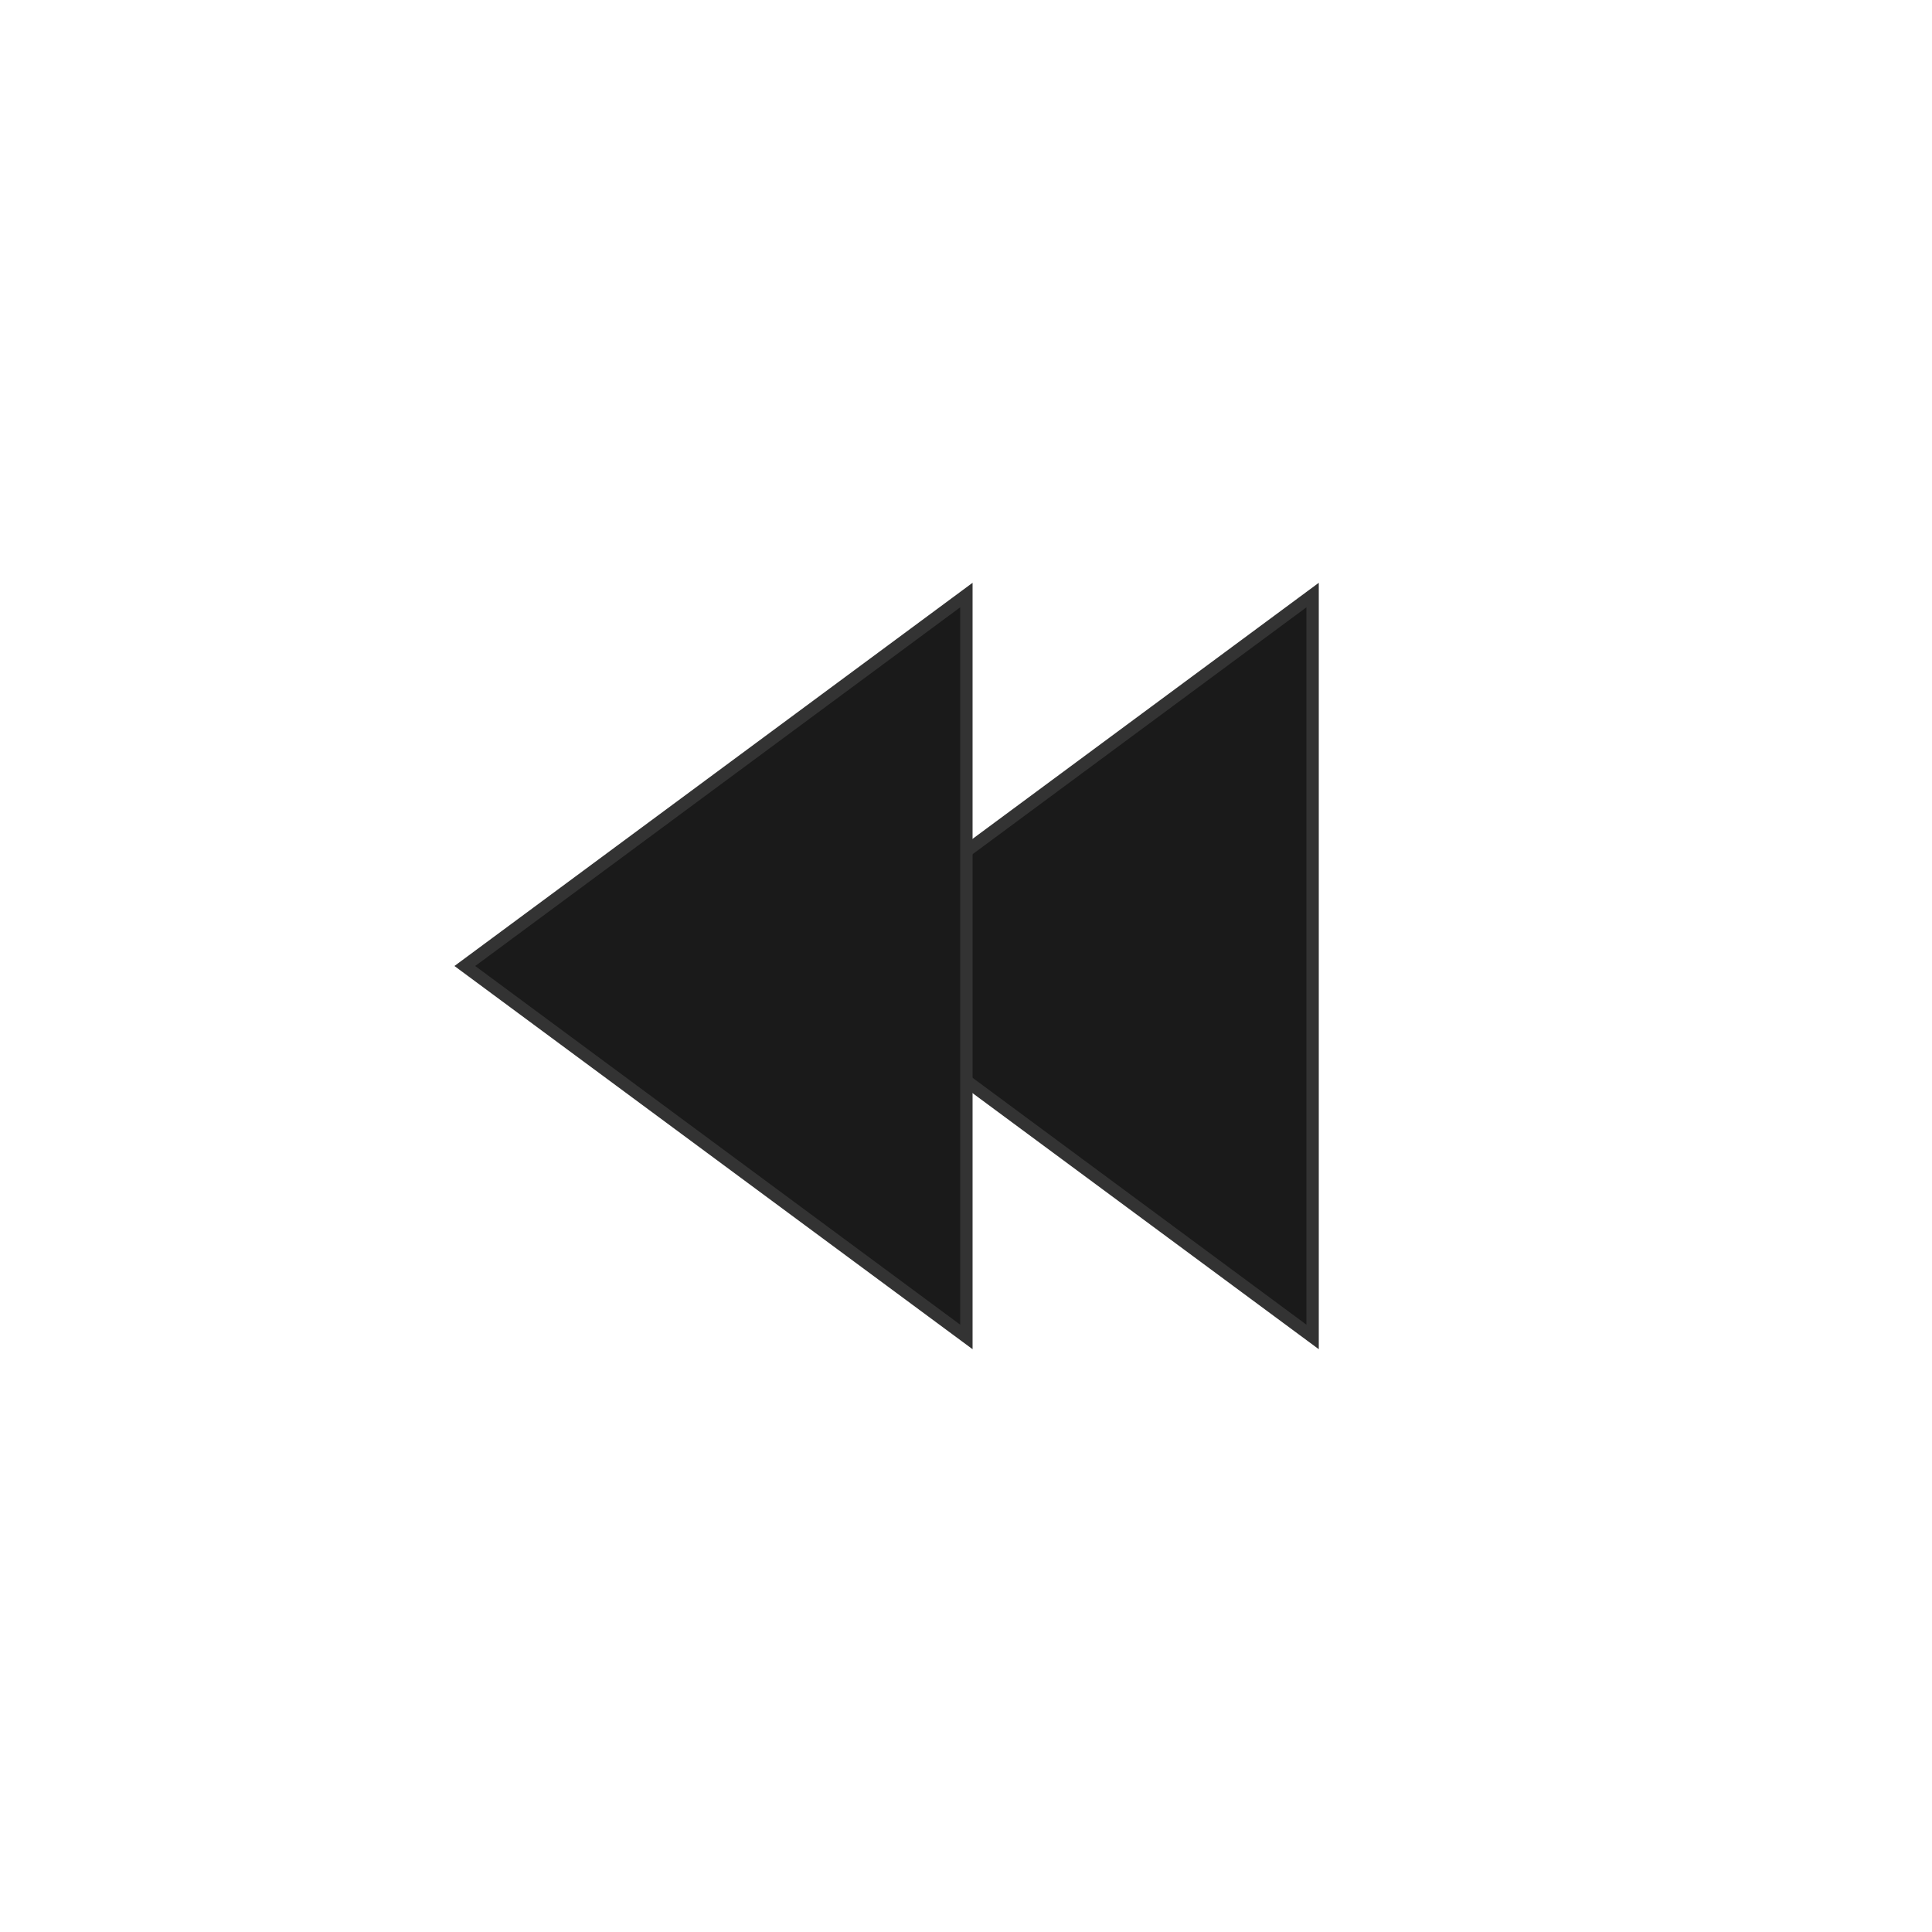 <svg id="Layer_1" data-name="Layer 1" xmlns="http://www.w3.org/2000/svg" viewBox="0 0 50 50"><defs><style>.cls-1{fill:#1a1a1a;stroke:#333;stroke-width:0.32px;}</style></defs><title>video-rewind</title><polygon class="cls-1" points="20.99 25 33.97 34.6 33.97 15.4 20.99 25"/><polygon class="cls-1" points="12.03 25 25.01 34.6 25.01 15.4 12.03 25"/></svg>
